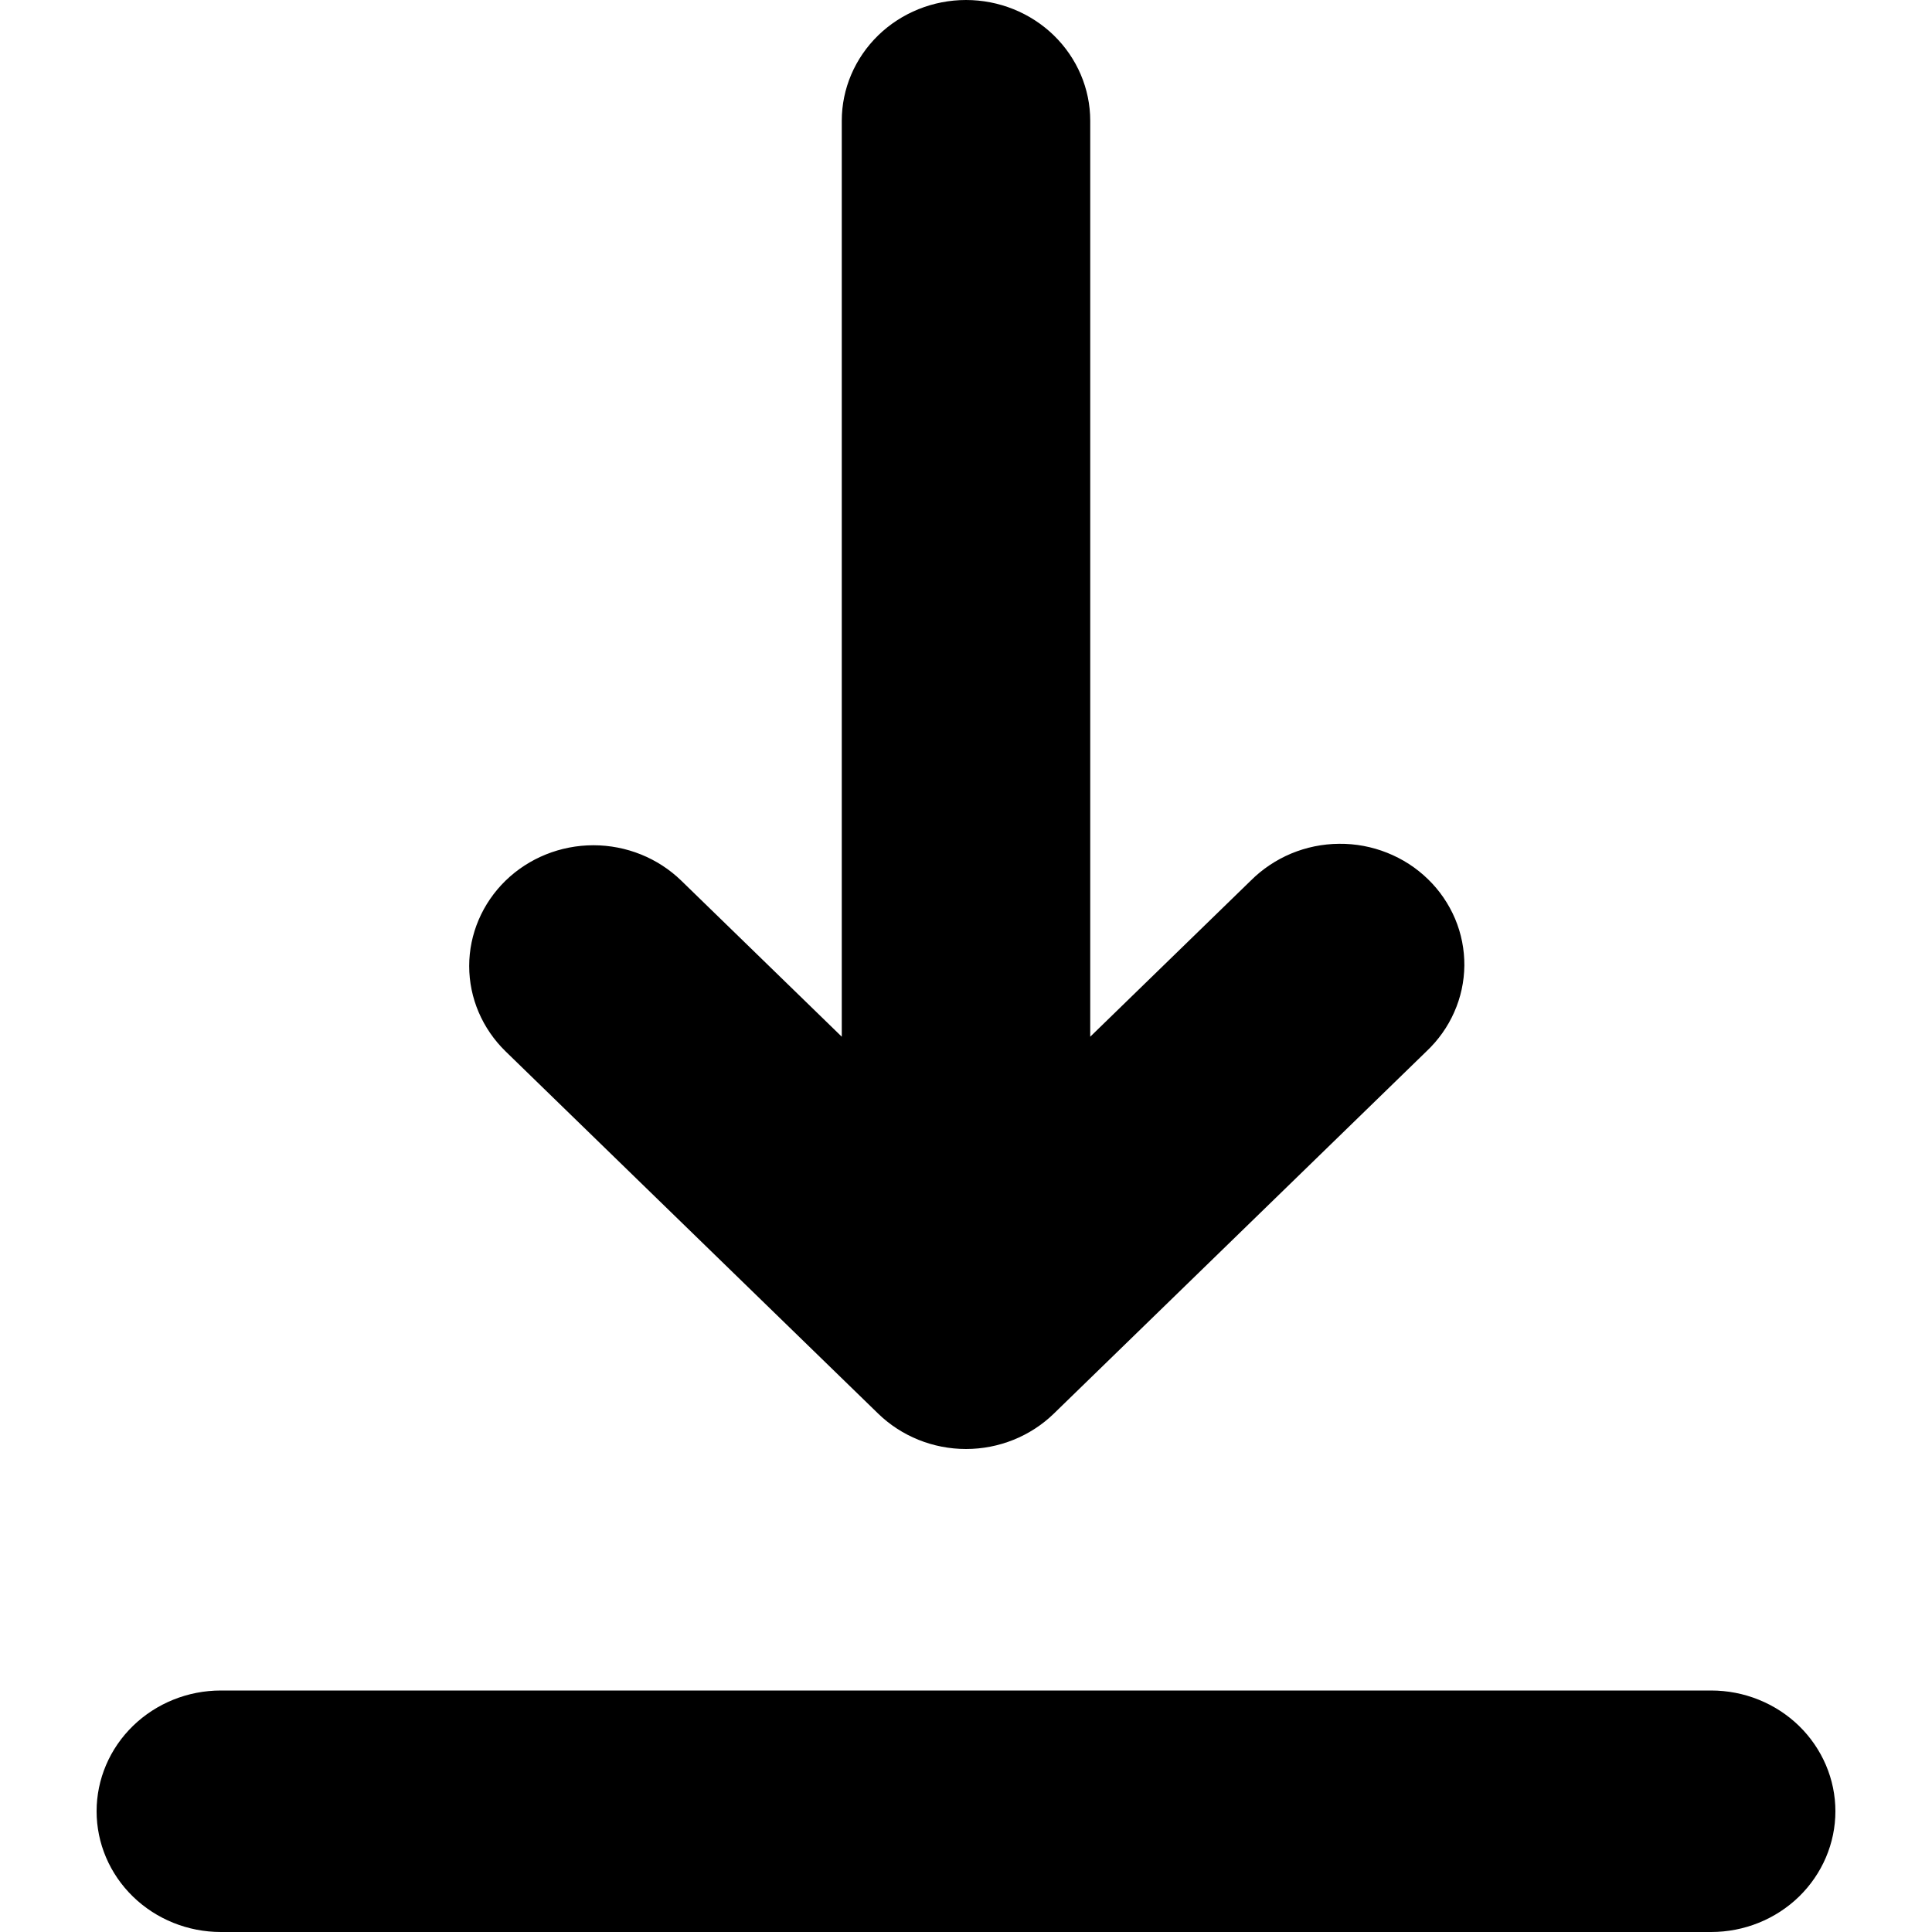 <svg viewBox="0 0 20 20" xmlns="http://www.w3.org/2000/svg" id="icon">
  <path fill-rule="evenodd" d="M1 18.75C1 18.419 1.135 18.101 1.377 17.866C1.618 17.632 1.945 17.5 2.286 17.5H17.714C18.055 17.5 18.382 17.632 18.623 17.866C18.864 18.101 19 18.419 19 18.75C19 19.081 18.864 19.399 18.623 19.634C18.382 19.868 18.055 20 17.714 20H2.286C1.945 20 1.618 19.868 1.377 19.634C1.135 19.399 1 19.081 1 18.75ZM5.234 9.116C5.475 8.882 5.802 8.75 6.143 8.75C6.484 8.75 6.811 8.882 7.052 9.116L8.714 10.732V1.25C8.714 0.918 8.85 0.601 9.091 0.366C9.332 0.132 9.659 0 10 0C10.341 0 10.668 0.132 10.909 0.366C11.15 0.601 11.286 0.918 11.286 1.25V10.732L12.948 9.116C13.067 8.997 13.209 8.902 13.366 8.836C13.522 8.771 13.691 8.736 13.862 8.735C14.033 8.733 14.202 8.765 14.36 8.828C14.518 8.891 14.661 8.983 14.782 9.101C14.903 9.218 14.998 9.358 15.063 9.511C15.128 9.665 15.16 9.83 15.159 9.995C15.157 10.162 15.122 10.325 15.054 10.478C14.987 10.63 14.889 10.768 14.766 10.884L10.909 14.634C10.668 14.868 10.341 15 10 15C9.659 15 9.332 14.868 9.091 14.634L5.234 10.884C4.993 10.649 4.857 10.332 4.857 10C4.857 9.669 4.993 9.351 5.234 9.116Z"/>
</svg>
